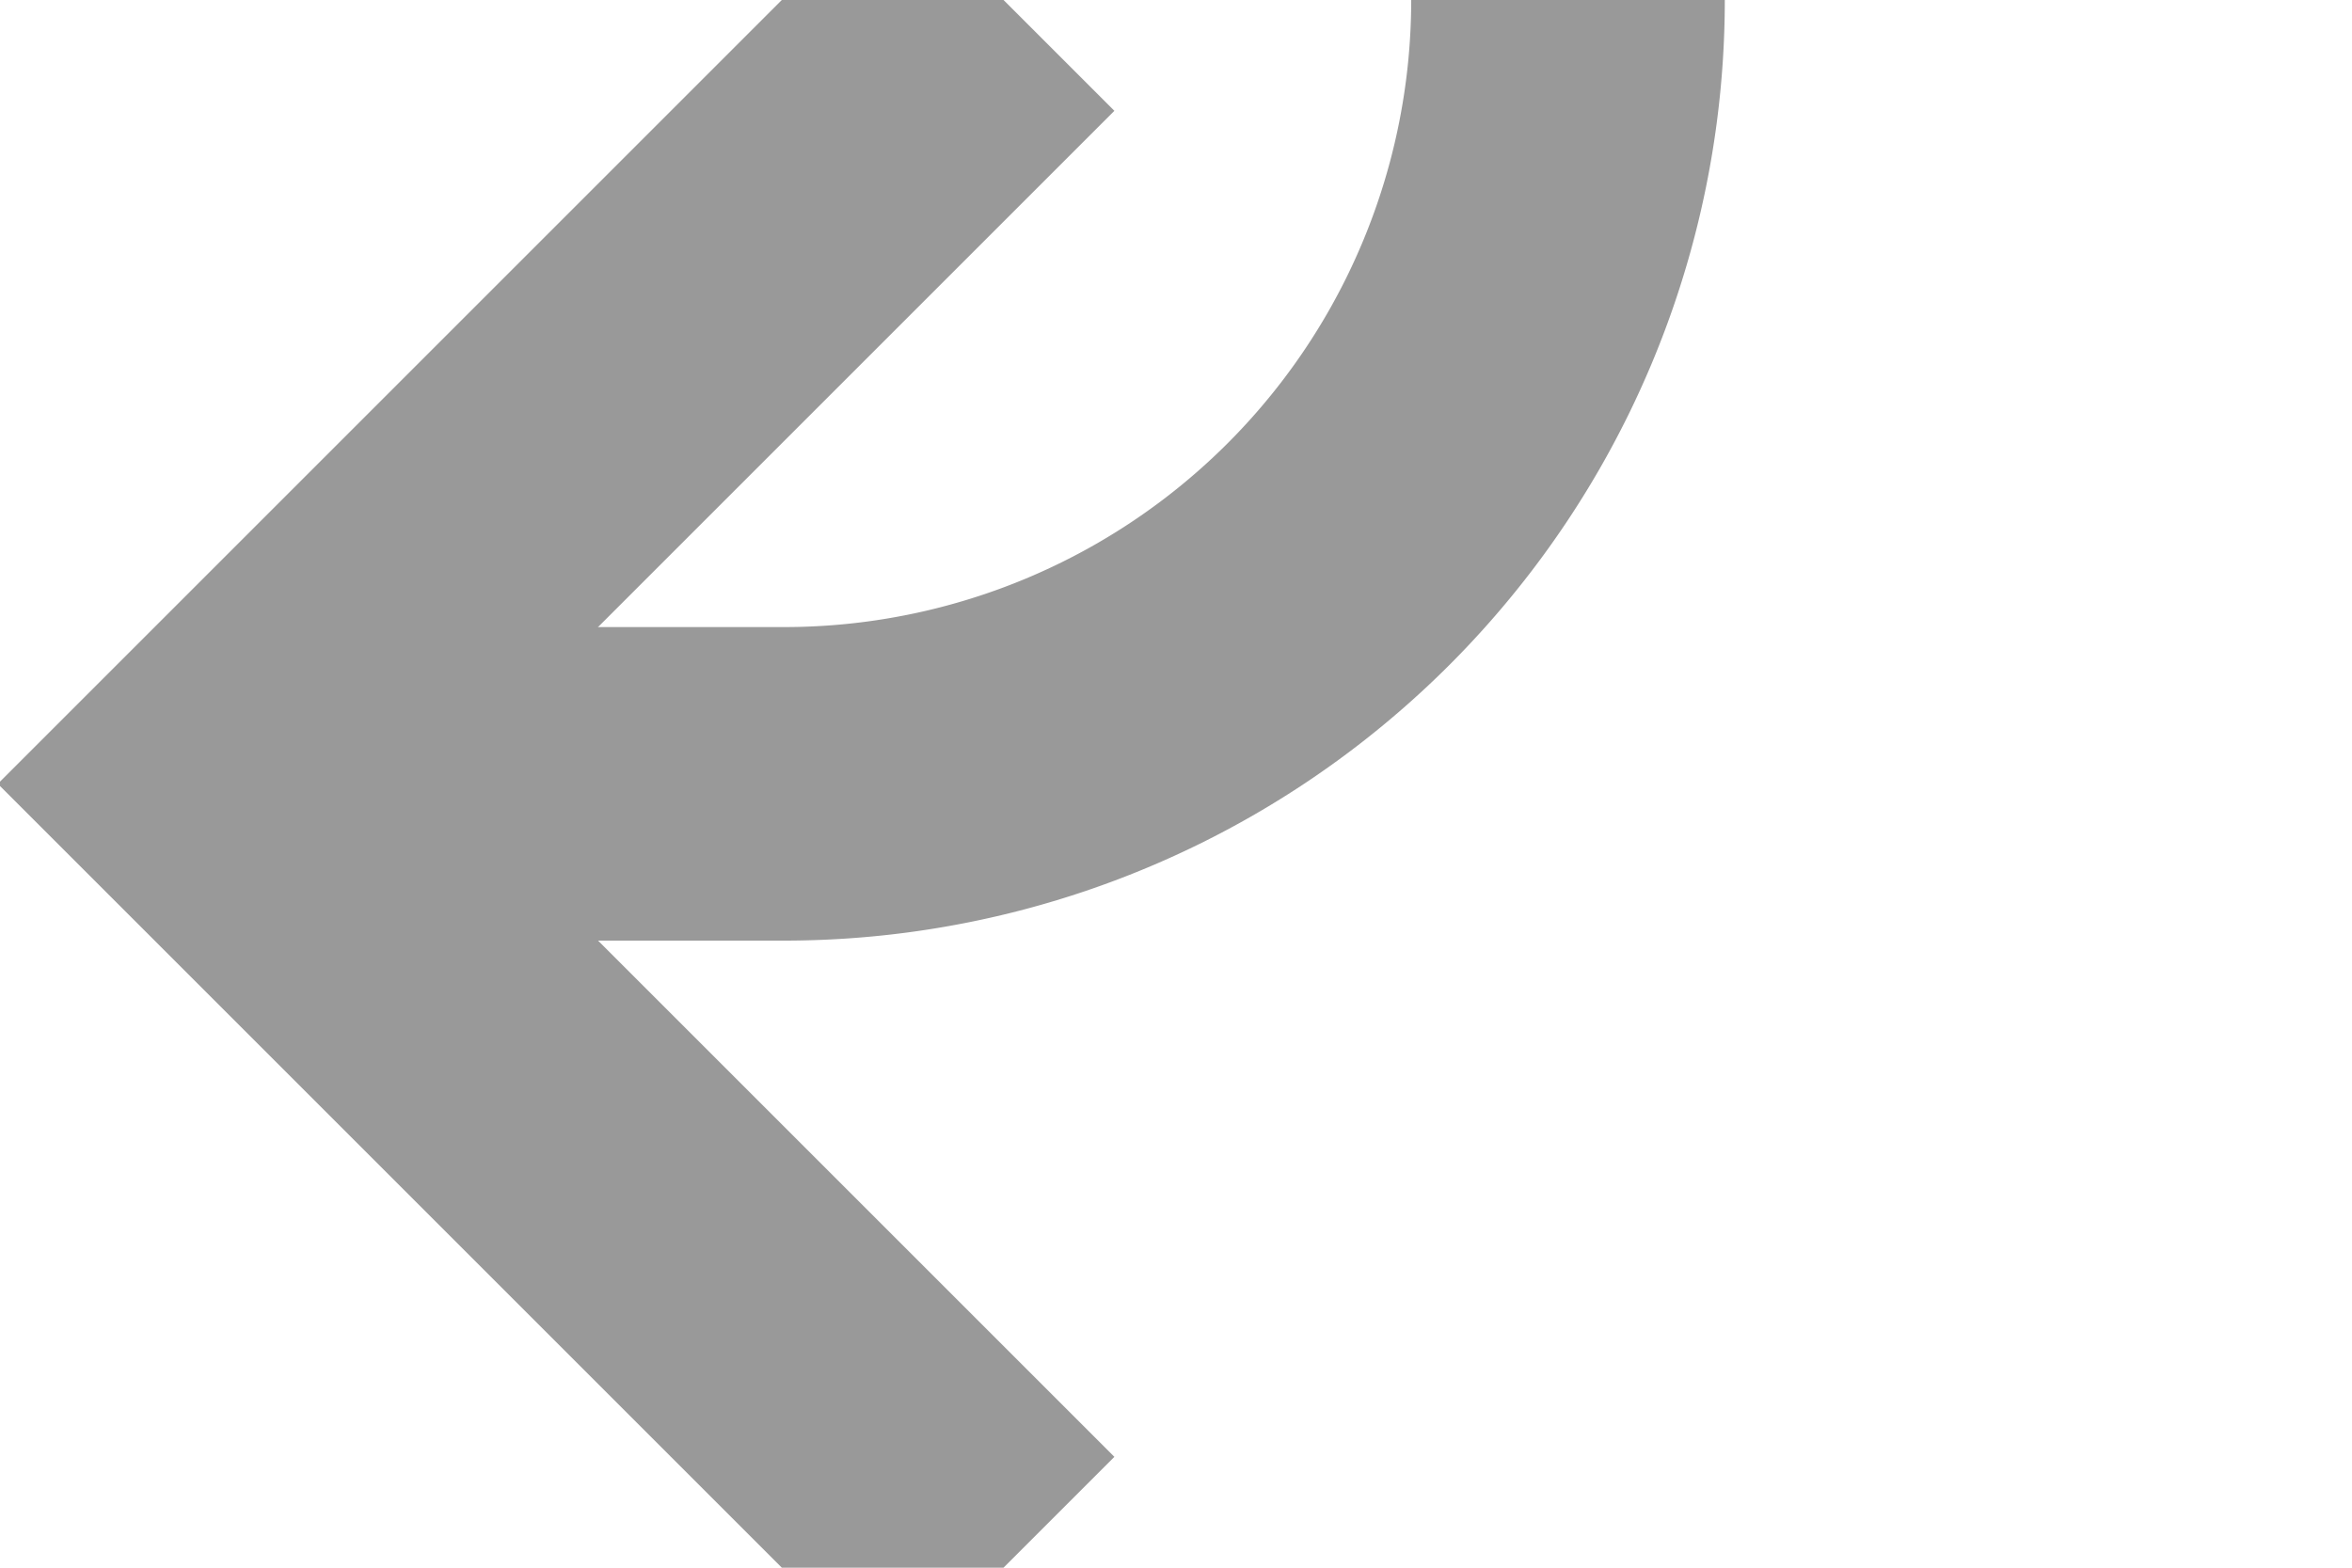 ﻿<?xml version="1.0" encoding="utf-8"?>
<svg version="1.1" xmlns:xlink="http://www.w3.org/1999/xlink" width="15px" height="10px" preserveAspectRatio="xMinYMid meet" viewBox="713 541  15 8" xmlns="http://www.w3.org/2000/svg">
  <path d="M 873 501  L 873 488.6  A 5 5 0 0 0 868 483.6 L 728 483.6  A 5 5 0 0 0 723 488.6 L 723 540  A 5 5 0 0 1 718 545 L 715 545  " stroke-width="2" stroke="#999999" fill="none" />
  <path d="M 720.107 549.293  L 715.814 545  L 720.107 540.707  L 718.693 539.293  L 713.693 544.293  L 712.986 545  L 713.693 545.707  L 718.693 550.707  L 720.107 549.293  Z " fill-rule="nonzero" fill="#999999" stroke="none" />
</svg>